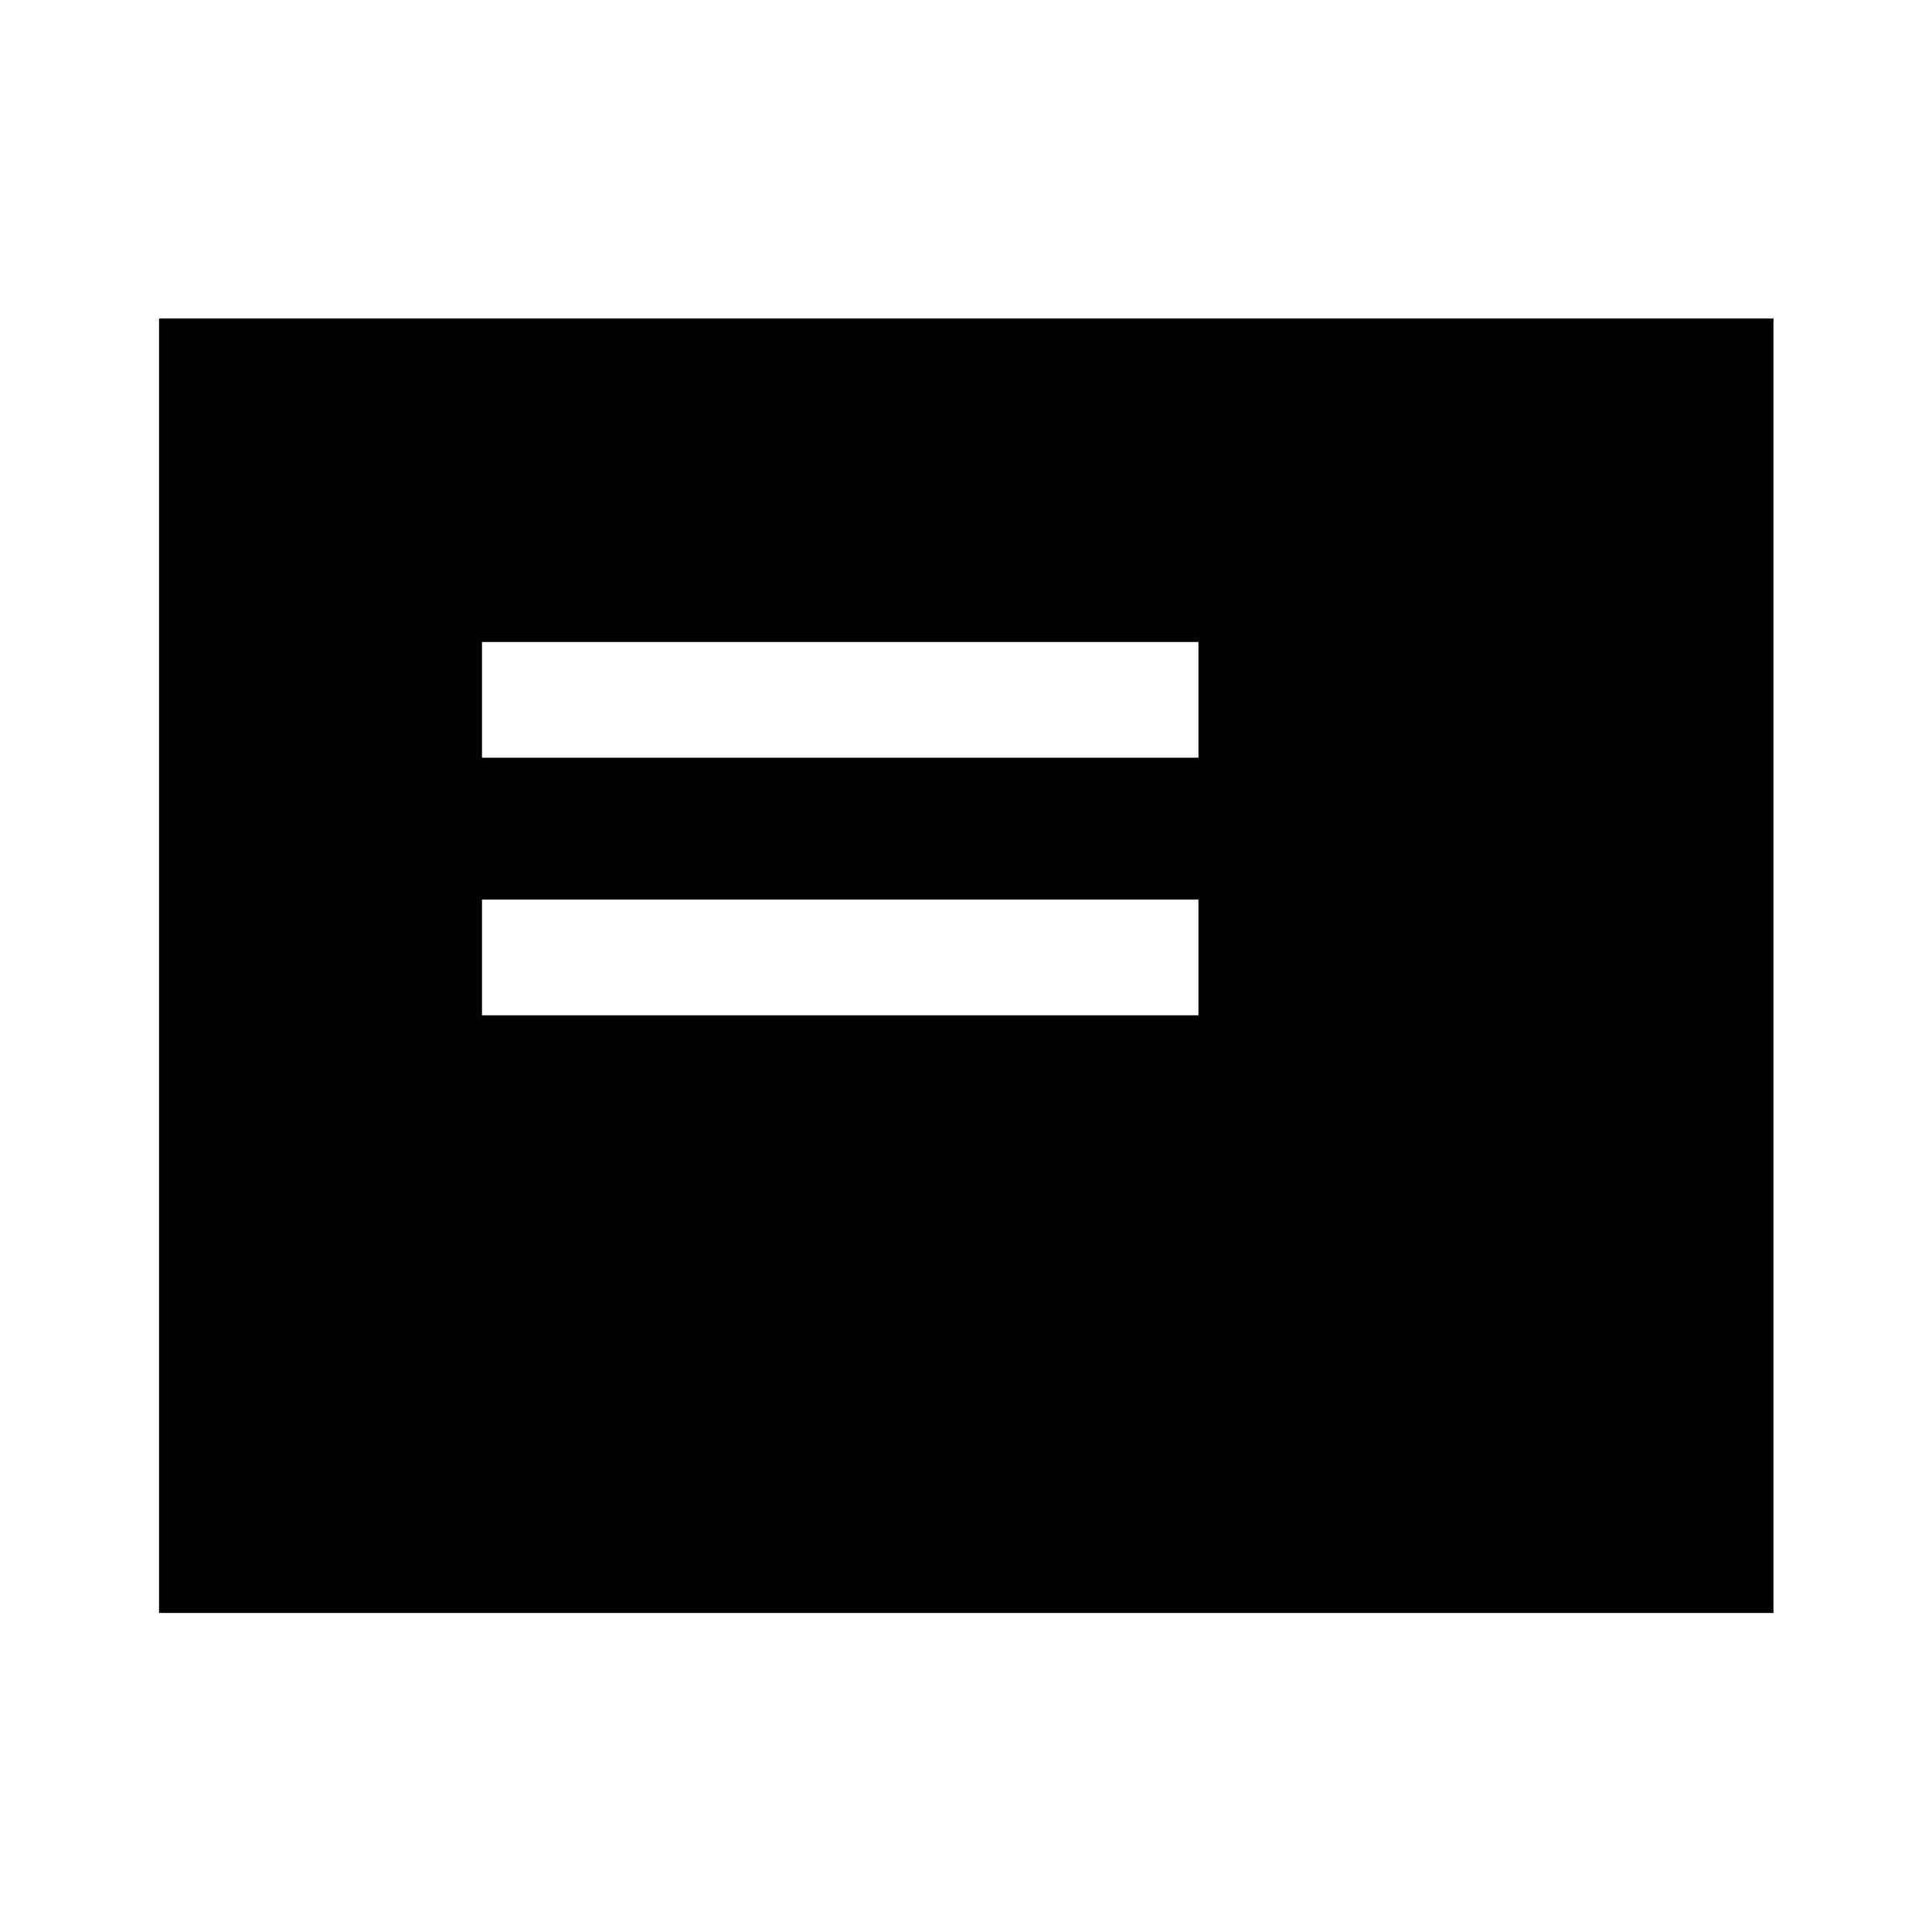 <svg xmlns="http://www.w3.org/2000/svg" height="48" viewBox="0 -960 960 960" width="48"><path d="M239.5-455.5h356V-513h-356v57.5Zm0-128h356V-641h-356v57.5ZM79.02-158.52v-643.2h802.2v643.2H79.02Z"/></svg>